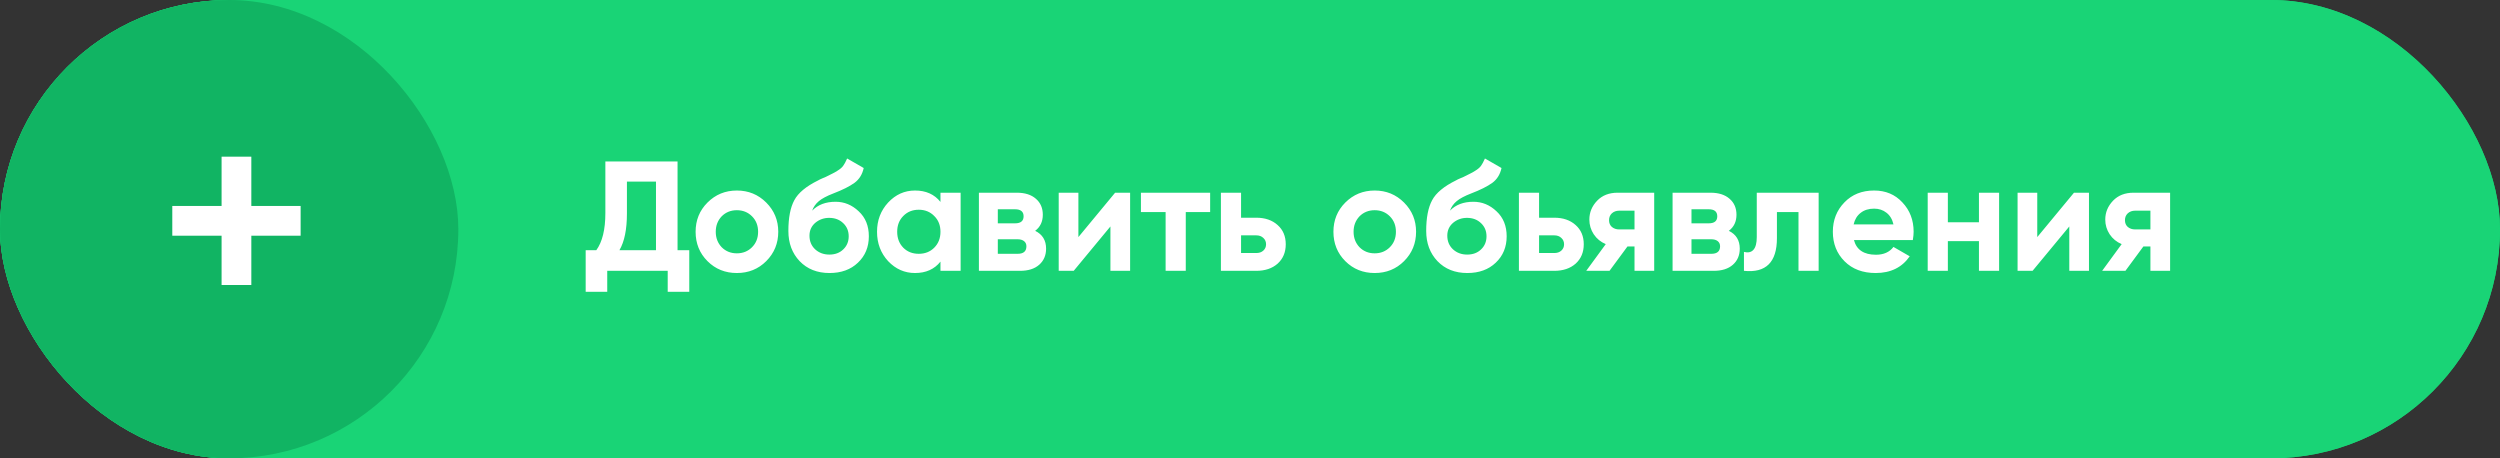 <svg width="240" height="44" viewBox="0 0 240 44" fill="none" xmlns="http://www.w3.org/2000/svg">
<rect x="0" y="0" width="240" height="44" fill="#333333" stroke="none"/>
<rect width="240" height="44" rx="22" fill="#19D476"/>
<rect width="44" height="44" rx="22" fill="#11B463"/>
<path d="M65.045 15.5V24.02H66.17V28.01H64.1V26H58.295V28.01H56.225V24.02H57.245C57.825 23.22 58.115 22.035 58.115 20.465V15.5H65.045ZM59.465 24.02H62.975V17.435H60.185V20.495C60.185 22.025 59.945 23.2 59.465 24.02ZM73.558 25.07C72.798 25.83 71.858 26.21 70.738 26.21C69.618 26.21 68.678 25.83 67.918 25.07C67.158 24.31 66.778 23.37 66.778 22.25C66.778 21.14 67.158 20.205 67.918 19.445C68.688 18.675 69.628 18.29 70.738 18.29C71.848 18.29 72.788 18.675 73.558 19.445C74.328 20.215 74.713 21.15 74.713 22.25C74.713 23.36 74.328 24.3 73.558 25.07ZM69.283 23.735C69.673 24.125 70.158 24.32 70.738 24.32C71.318 24.32 71.803 24.125 72.193 23.735C72.583 23.345 72.778 22.85 72.778 22.25C72.778 21.65 72.583 21.155 72.193 20.765C71.803 20.375 71.318 20.18 70.738 20.18C70.158 20.18 69.673 20.375 69.283 20.765C68.903 21.165 68.713 21.66 68.713 22.25C68.713 22.84 68.903 23.335 69.283 23.735ZM79.629 26.21C78.45 26.21 77.495 25.83 76.764 25.07C76.044 24.31 75.684 23.345 75.684 22.175C75.684 20.905 75.874 19.92 76.254 19.22C76.624 18.52 77.389 17.885 78.549 17.315C78.579 17.295 78.635 17.265 78.715 17.225C78.805 17.185 78.894 17.145 78.984 17.105C79.085 17.065 79.18 17.025 79.269 16.985L79.9 16.67C80.049 16.6 80.21 16.51 80.379 16.4C80.629 16.25 80.814 16.095 80.934 15.935C81.055 15.775 81.184 15.535 81.325 15.215L82.915 16.13C82.784 16.74 82.49 17.215 82.029 17.555C81.559 17.895 80.879 18.235 79.99 18.575C79.37 18.815 78.909 19.06 78.609 19.31C78.309 19.56 78.094 19.865 77.965 20.225C78.514 19.655 79.264 19.37 80.215 19.37C81.055 19.37 81.794 19.675 82.434 20.285C83.085 20.885 83.409 21.685 83.409 22.685C83.409 23.715 83.059 24.56 82.359 25.22C81.669 25.88 80.76 26.21 79.629 26.21ZM79.6 20.915C79.1 20.915 78.659 21.07 78.279 21.38C77.9 21.7 77.71 22.115 77.71 22.625C77.71 23.155 77.889 23.59 78.249 23.93C78.62 24.27 79.075 24.44 79.615 24.44C80.165 24.44 80.609 24.275 80.95 23.945C81.299 23.615 81.475 23.195 81.475 22.685C81.475 22.175 81.299 21.755 80.95 21.425C80.6 21.085 80.15 20.915 79.6 20.915ZM90.285 19.385V18.5H92.22V26H90.285V25.115C89.705 25.845 88.89 26.21 87.84 26.21C86.84 26.21 85.98 25.83 85.26 25.07C84.55 24.3 84.195 23.36 84.195 22.25C84.195 21.15 84.55 20.215 85.26 19.445C85.98 18.675 86.84 18.29 87.84 18.29C88.89 18.29 89.705 18.655 90.285 19.385ZM86.715 23.78C87.105 24.17 87.6 24.365 88.2 24.365C88.8 24.365 89.295 24.17 89.685 23.78C90.085 23.38 90.285 22.87 90.285 22.25C90.285 21.63 90.085 21.125 89.685 20.735C89.295 20.335 88.8 20.135 88.2 20.135C87.6 20.135 87.105 20.335 86.715 20.735C86.325 21.125 86.13 21.63 86.13 22.25C86.13 22.87 86.325 23.38 86.715 23.78ZM99.375 22.16C100.075 22.5 100.425 23.07 100.425 23.87C100.425 24.51 100.205 25.025 99.765 25.415C99.325 25.805 98.71 26 97.92 26H93.975V18.5H97.62C98.4 18.5 99.01 18.695 99.45 19.085C99.89 19.465 100.11 19.975 100.11 20.615C100.11 21.275 99.865 21.79 99.375 22.16ZM97.44 20.09H95.79V21.44H97.44C97.99 21.44 98.265 21.215 98.265 20.765C98.265 20.315 97.99 20.09 97.44 20.09ZM95.79 24.365H97.695C98.255 24.365 98.535 24.125 98.535 23.645C98.535 23.435 98.46 23.27 98.31 23.15C98.16 23.03 97.955 22.97 97.695 22.97H95.79V24.365ZM103.526 22.76L107.051 18.5H108.491V26H106.601V21.74L103.076 26H101.636V18.5H103.526V22.76ZM109.529 18.5H116.174V20.36H113.834V26H111.899V20.36H109.529V18.5ZM119.142 20.9H120.597C121.447 20.9 122.132 21.135 122.652 21.605C123.172 22.065 123.432 22.68 123.432 23.45C123.432 24.22 123.172 24.84 122.652 25.31C122.132 25.77 121.447 26 120.597 26H117.207V18.5H119.142V20.9ZM119.142 24.29H120.612C120.882 24.29 121.102 24.215 121.272 24.065C121.452 23.905 121.542 23.7 121.542 23.45C121.542 23.2 121.452 22.995 121.272 22.835C121.102 22.675 120.882 22.595 120.612 22.595H119.142V24.29ZM134.789 25.07C134.029 25.83 133.089 26.21 131.969 26.21C130.849 26.21 129.909 25.83 129.149 25.07C128.389 24.31 128.009 23.37 128.009 22.25C128.009 21.14 128.389 20.205 129.149 19.445C129.919 18.675 130.859 18.29 131.969 18.29C133.079 18.29 134.019 18.675 134.789 19.445C135.559 20.215 135.944 21.15 135.944 22.25C135.944 23.36 135.559 24.3 134.789 25.07ZM130.514 23.735C130.904 24.125 131.389 24.32 131.969 24.32C132.549 24.32 133.034 24.125 133.424 23.735C133.814 23.345 134.009 22.85 134.009 22.25C134.009 21.65 133.814 21.155 133.424 20.765C133.034 20.375 132.549 20.18 131.969 20.18C131.389 20.18 130.904 20.375 130.514 20.765C130.134 21.165 129.944 21.66 129.944 22.25C129.944 22.84 130.134 23.335 130.514 23.735ZM140.86 26.21C139.68 26.21 138.725 25.83 137.995 25.07C137.275 24.31 136.915 23.345 136.915 22.175C136.915 20.905 137.105 19.92 137.485 19.22C137.855 18.52 138.62 17.885 139.78 17.315C139.81 17.295 139.865 17.265 139.945 17.225C140.035 17.185 140.125 17.145 140.215 17.105C140.315 17.065 140.41 17.025 140.5 16.985L141.13 16.67C141.28 16.6 141.44 16.51 141.61 16.4C141.86 16.25 142.045 16.095 142.165 15.935C142.285 15.775 142.415 15.535 142.555 15.215L144.145 16.13C144.015 16.74 143.72 17.215 143.26 17.555C142.79 17.895 142.11 18.235 141.22 18.575C140.6 18.815 140.14 19.06 139.84 19.31C139.54 19.56 139.325 19.865 139.195 20.225C139.745 19.655 140.495 19.37 141.445 19.37C142.285 19.37 143.025 19.675 143.665 20.285C144.315 20.885 144.64 21.685 144.64 22.685C144.64 23.715 144.29 24.56 143.59 25.22C142.9 25.88 141.99 26.21 140.86 26.21ZM140.83 20.915C140.33 20.915 139.89 21.07 139.51 21.38C139.13 21.7 138.94 22.115 138.94 22.625C138.94 23.155 139.12 23.59 139.48 23.93C139.85 24.27 140.305 24.44 140.845 24.44C141.395 24.44 141.84 24.275 142.18 23.945C142.53 23.615 142.705 23.195 142.705 22.685C142.705 22.175 142.53 21.755 142.18 21.425C141.83 21.085 141.38 20.915 140.83 20.915ZM147.751 20.9H149.206C150.056 20.9 150.741 21.135 151.261 21.605C151.781 22.065 152.041 22.68 152.041 23.45C152.041 24.22 151.781 24.84 151.261 25.31C150.741 25.77 150.056 26 149.206 26H145.816V18.5H147.751V20.9ZM147.751 24.29H149.221C149.491 24.29 149.711 24.215 149.881 24.065C150.061 23.905 150.151 23.7 150.151 23.45C150.151 23.2 150.061 22.995 149.881 22.835C149.711 22.675 149.491 22.595 149.221 22.595H147.751V24.29ZM155.293 18.5H158.803V26H156.913V23.66H156.238L154.513 26H152.278L154.153 23.435C153.673 23.235 153.288 22.92 152.998 22.49C152.718 22.06 152.578 21.59 152.578 21.08C152.578 20.39 152.828 19.785 153.328 19.265C153.818 18.755 154.473 18.5 155.293 18.5ZM156.913 20.225H155.443C155.163 20.225 154.928 20.31 154.738 20.48C154.558 20.65 154.468 20.87 154.468 21.14C154.468 21.41 154.558 21.625 154.738 21.785C154.928 21.945 155.163 22.025 155.443 22.025H156.913V20.225ZM165.967 22.16C166.667 22.5 167.017 23.07 167.017 23.87C167.017 24.51 166.797 25.025 166.357 25.415C165.917 25.805 165.302 26 164.512 26H160.567V18.5H164.212C164.992 18.5 165.602 18.695 166.042 19.085C166.482 19.465 166.702 19.975 166.702 20.615C166.702 21.275 166.457 21.79 165.967 22.16ZM164.032 20.09H162.382V21.44H164.032C164.582 21.44 164.857 21.215 164.857 20.765C164.857 20.315 164.582 20.09 164.032 20.09ZM162.382 24.365H164.287C164.847 24.365 165.127 24.125 165.127 23.645C165.127 23.435 165.052 23.27 164.902 23.15C164.752 23.03 164.547 22.97 164.287 22.97H162.382V24.365ZM168.65 18.5H174.59V26H172.655V20.36H170.585V22.865C170.585 25.175 169.53 26.22 167.42 26V24.185C167.82 24.285 168.125 24.215 168.335 23.975C168.545 23.735 168.65 23.33 168.65 22.76V18.5ZM183.633 23.045H177.978C178.228 23.985 178.933 24.455 180.093 24.455C180.833 24.455 181.393 24.205 181.773 23.705L183.333 24.605C182.593 25.675 181.503 26.21 180.063 26.21C178.823 26.21 177.828 25.835 177.078 25.085C176.328 24.335 175.953 23.39 175.953 22.25C175.953 21.13 176.323 20.19 177.063 19.43C177.793 18.67 178.743 18.29 179.913 18.29C181.023 18.29 181.928 18.67 182.628 19.43C183.348 20.19 183.708 21.13 183.708 22.25C183.708 22.46 183.683 22.725 183.633 23.045ZM177.948 21.545H181.773C181.663 21.055 181.438 20.68 181.098 20.42C180.768 20.16 180.373 20.03 179.913 20.03C179.393 20.03 178.963 20.165 178.623 20.435C178.283 20.695 178.058 21.065 177.948 21.545ZM189.979 21.335V18.5H191.914V26H189.979V23.15H186.994V26H185.059V18.5H186.994V21.335H189.979ZM195.577 22.76L199.102 18.5H200.542V26H198.652V21.74L195.127 26H193.687V18.5H195.577V22.76ZM204.82 18.5H208.33V26H206.44V23.66H205.765L204.04 26H201.805L203.68 23.435C203.2 23.235 202.815 22.92 202.525 22.49C202.245 22.06 202.105 21.59 202.105 21.08C202.105 20.39 202.355 19.785 202.855 19.265C203.345 18.755 204 18.5 204.82 18.5ZM206.44 20.225H204.97C204.69 20.225 204.455 20.31 204.265 20.48C204.085 20.65 203.995 20.87 203.995 21.14C203.995 21.41 204.085 21.625 204.265 21.785C204.455 21.945 204.69 22.025 204.97 22.025H206.44V20.225Z" fill="white"/>
<path d="M24.128 19.772H28.86V22.628H24.128V27.36H21.272V22.628H16.54V19.772H21.272V15.04H24.128V19.772Z" fill="white"/>
<rect width="240" height="44" rx="22" fill="#19D476"/>
<rect width="44" height="44" rx="22" fill="#11B463"/>
<path d="M65.045 15.5V24.02H66.17V28.01H64.1V26H58.295V28.01H56.225V24.02H57.245C57.825 23.22 58.115 22.035 58.115 20.465V15.5H65.045ZM59.465 24.02H62.975V17.435H60.185V20.495C60.185 22.025 59.945 23.2 59.465 24.02ZM73.558 25.07C72.798 25.83 71.858 26.21 70.738 26.21C69.618 26.21 68.678 25.83 67.918 25.07C67.158 24.31 66.778 23.37 66.778 22.25C66.778 21.14 67.158 20.205 67.918 19.445C68.688 18.675 69.628 18.29 70.738 18.29C71.848 18.29 72.788 18.675 73.558 19.445C74.328 20.215 74.713 21.15 74.713 22.25C74.713 23.36 74.328 24.3 73.558 25.07ZM69.283 23.735C69.673 24.125 70.158 24.32 70.738 24.32C71.318 24.32 71.803 24.125 72.193 23.735C72.583 23.345 72.778 22.85 72.778 22.25C72.778 21.65 72.583 21.155 72.193 20.765C71.803 20.375 71.318 20.18 70.738 20.18C70.158 20.18 69.673 20.375 69.283 20.765C68.903 21.165 68.713 21.66 68.713 22.25C68.713 22.84 68.903 23.335 69.283 23.735ZM79.629 26.21C78.45 26.21 77.495 25.83 76.764 25.07C76.044 24.31 75.684 23.345 75.684 22.175C75.684 20.905 75.874 19.92 76.254 19.22C76.624 18.52 77.389 17.885 78.549 17.315C78.579 17.295 78.635 17.265 78.715 17.225C78.805 17.185 78.894 17.145 78.984 17.105C79.085 17.065 79.18 17.025 79.269 16.985L79.9 16.67C80.049 16.6 80.21 16.51 80.379 16.4C80.629 16.25 80.814 16.095 80.934 15.935C81.055 15.775 81.184 15.535 81.325 15.215L82.915 16.13C82.784 16.74 82.49 17.215 82.029 17.555C81.559 17.895 80.879 18.235 79.99 18.575C79.37 18.815 78.909 19.06 78.609 19.31C78.309 19.56 78.094 19.865 77.965 20.225C78.514 19.655 79.264 19.37 80.215 19.37C81.055 19.37 81.794 19.675 82.434 20.285C83.085 20.885 83.409 21.685 83.409 22.685C83.409 23.715 83.059 24.56 82.359 25.22C81.669 25.88 80.76 26.21 79.629 26.21ZM79.6 20.915C79.1 20.915 78.659 21.07 78.279 21.38C77.9 21.7 77.71 22.115 77.71 22.625C77.71 23.155 77.889 23.59 78.249 23.93C78.62 24.27 79.075 24.44 79.615 24.44C80.165 24.44 80.609 24.275 80.95 23.945C81.299 23.615 81.475 23.195 81.475 22.685C81.475 22.175 81.299 21.755 80.95 21.425C80.6 21.085 80.15 20.915 79.6 20.915ZM90.285 19.385V18.5H92.22V26H90.285V25.115C89.705 25.845 88.89 26.21 87.84 26.21C86.84 26.21 85.98 25.83 85.26 25.07C84.55 24.3 84.195 23.36 84.195 22.25C84.195 21.15 84.55 20.215 85.26 19.445C85.98 18.675 86.84 18.29 87.84 18.29C88.89 18.29 89.705 18.655 90.285 19.385ZM86.715 23.78C87.105 24.17 87.6 24.365 88.2 24.365C88.8 24.365 89.295 24.17 89.685 23.78C90.085 23.38 90.285 22.87 90.285 22.25C90.285 21.63 90.085 21.125 89.685 20.735C89.295 20.335 88.8 20.135 88.2 20.135C87.6 20.135 87.105 20.335 86.715 20.735C86.325 21.125 86.13 21.63 86.13 22.25C86.13 22.87 86.325 23.38 86.715 23.78ZM99.375 22.16C100.075 22.5 100.425 23.07 100.425 23.87C100.425 24.51 100.205 25.025 99.765 25.415C99.325 25.805 98.71 26 97.92 26H93.975V18.5H97.62C98.4 18.5 99.01 18.695 99.45 19.085C99.89 19.465 100.11 19.975 100.11 20.615C100.11 21.275 99.865 21.79 99.375 22.16ZM97.44 20.09H95.79V21.44H97.44C97.99 21.44 98.265 21.215 98.265 20.765C98.265 20.315 97.99 20.09 97.44 20.09ZM95.79 24.365H97.695C98.255 24.365 98.535 24.125 98.535 23.645C98.535 23.435 98.46 23.27 98.31 23.15C98.16 23.03 97.955 22.97 97.695 22.97H95.79V24.365ZM103.526 22.76L107.051 18.5H108.491V26H106.601V21.74L103.076 26H101.636V18.5H103.526V22.76ZM109.529 18.5H116.174V20.36H113.834V26H111.899V20.36H109.529V18.5ZM119.142 20.9H120.597C121.447 20.9 122.132 21.135 122.652 21.605C123.172 22.065 123.432 22.68 123.432 23.45C123.432 24.22 123.172 24.84 122.652 25.31C122.132 25.77 121.447 26 120.597 26H117.207V18.5H119.142V20.9ZM119.142 24.29H120.612C120.882 24.29 121.102 24.215 121.272 24.065C121.452 23.905 121.542 23.7 121.542 23.45C121.542 23.2 121.452 22.995 121.272 22.835C121.102 22.675 120.882 22.595 120.612 22.595H119.142V24.29ZM134.789 25.07C134.029 25.83 133.089 26.21 131.969 26.21C130.849 26.21 129.909 25.83 129.149 25.07C128.389 24.31 128.009 23.37 128.009 22.25C128.009 21.14 128.389 20.205 129.149 19.445C129.919 18.675 130.859 18.29 131.969 18.29C133.079 18.29 134.019 18.675 134.789 19.445C135.559 20.215 135.944 21.15 135.944 22.25C135.944 23.36 135.559 24.3 134.789 25.07ZM130.514 23.735C130.904 24.125 131.389 24.32 131.969 24.32C132.549 24.32 133.034 24.125 133.424 23.735C133.814 23.345 134.009 22.85 134.009 22.25C134.009 21.65 133.814 21.155 133.424 20.765C133.034 20.375 132.549 20.18 131.969 20.18C131.389 20.18 130.904 20.375 130.514 20.765C130.134 21.165 129.944 21.66 129.944 22.25C129.944 22.84 130.134 23.335 130.514 23.735ZM140.86 26.21C139.68 26.21 138.725 25.83 137.995 25.07C137.275 24.31 136.915 23.345 136.915 22.175C136.915 20.905 137.105 19.92 137.485 19.22C137.855 18.52 138.62 17.885 139.78 17.315C139.81 17.295 139.865 17.265 139.945 17.225C140.035 17.185 140.125 17.145 140.215 17.105C140.315 17.065 140.41 17.025 140.5 16.985L141.13 16.67C141.28 16.6 141.44 16.51 141.61 16.4C141.86 16.25 142.045 16.095 142.165 15.935C142.285 15.775 142.415 15.535 142.555 15.215L144.145 16.13C144.015 16.74 143.72 17.215 143.26 17.555C142.79 17.895 142.11 18.235 141.22 18.575C140.6 18.815 140.14 19.06 139.84 19.31C139.54 19.56 139.325 19.865 139.195 20.225C139.745 19.655 140.495 19.37 141.445 19.37C142.285 19.37 143.025 19.675 143.665 20.285C144.315 20.885 144.64 21.685 144.64 22.685C144.64 23.715 144.29 24.56 143.59 25.22C142.9 25.88 141.99 26.21 140.86 26.21ZM140.83 20.915C140.33 20.915 139.89 21.07 139.51 21.38C139.13 21.7 138.94 22.115 138.94 22.625C138.94 23.155 139.12 23.59 139.48 23.93C139.85 24.27 140.305 24.44 140.845 24.44C141.395 24.44 141.84 24.275 142.18 23.945C142.53 23.615 142.705 23.195 142.705 22.685C142.705 22.175 142.53 21.755 142.18 21.425C141.83 21.085 141.38 20.915 140.83 20.915ZM147.751 20.9H149.206C150.056 20.9 150.741 21.135 151.261 21.605C151.781 22.065 152.041 22.68 152.041 23.45C152.041 24.22 151.781 24.84 151.261 25.31C150.741 25.77 150.056 26 149.206 26H145.816V18.5H147.751V20.9ZM147.751 24.29H149.221C149.491 24.29 149.711 24.215 149.881 24.065C150.061 23.905 150.151 23.7 150.151 23.45C150.151 23.2 150.061 22.995 149.881 22.835C149.711 22.675 149.491 22.595 149.221 22.595H147.751V24.29ZM155.293 18.5H158.803V26H156.913V23.66H156.238L154.513 26H152.278L154.153 23.435C153.673 23.235 153.288 22.92 152.998 22.49C152.718 22.06 152.578 21.59 152.578 21.08C152.578 20.39 152.828 19.785 153.328 19.265C153.818 18.755 154.473 18.5 155.293 18.5ZM156.913 20.225H155.443C155.163 20.225 154.928 20.31 154.738 20.48C154.558 20.65 154.468 20.87 154.468 21.14C154.468 21.41 154.558 21.625 154.738 21.785C154.928 21.945 155.163 22.025 155.443 22.025H156.913V20.225ZM165.967 22.16C166.667 22.5 167.017 23.07 167.017 23.87C167.017 24.51 166.797 25.025 166.357 25.415C165.917 25.805 165.302 26 164.512 26H160.567V18.5H164.212C164.992 18.5 165.602 18.695 166.042 19.085C166.482 19.465 166.702 19.975 166.702 20.615C166.702 21.275 166.457 21.79 165.967 22.16ZM164.032 20.09H162.382V21.44H164.032C164.582 21.44 164.857 21.215 164.857 20.765C164.857 20.315 164.582 20.09 164.032 20.09ZM162.382 24.365H164.287C164.847 24.365 165.127 24.125 165.127 23.645C165.127 23.435 165.052 23.27 164.902 23.15C164.752 23.03 164.547 22.97 164.287 22.97H162.382V24.365ZM168.65 18.5H174.59V26H172.655V20.36H170.585V22.865C170.585 25.175 169.53 26.22 167.42 26V24.185C167.82 24.285 168.125 24.215 168.335 23.975C168.545 23.735 168.65 23.33 168.65 22.76V18.5ZM183.633 23.045H177.978C178.228 23.985 178.933 24.455 180.093 24.455C180.833 24.455 181.393 24.205 181.773 23.705L183.333 24.605C182.593 25.675 181.503 26.21 180.063 26.21C178.823 26.21 177.828 25.835 177.078 25.085C176.328 24.335 175.953 23.39 175.953 22.25C175.953 21.13 176.323 20.19 177.063 19.43C177.793 18.67 178.743 18.29 179.913 18.29C181.023 18.29 181.928 18.67 182.628 19.43C183.348 20.19 183.708 21.13 183.708 22.25C183.708 22.46 183.683 22.725 183.633 23.045ZM177.948 21.545H181.773C181.663 21.055 181.438 20.68 181.098 20.42C180.768 20.16 180.373 20.03 179.913 20.03C179.393 20.03 178.963 20.165 178.623 20.435C178.283 20.695 178.058 21.065 177.948 21.545ZM189.979 21.335V18.5H191.914V26H189.979V23.15H186.994V26H185.059V18.5H186.994V21.335H189.979ZM195.577 22.76L199.102 18.5H200.542V26H198.652V21.74L195.127 26H193.687V18.5H195.577V22.76ZM204.82 18.5H208.33V26H206.44V23.66H205.765L204.04 26H201.805L203.68 23.435C203.2 23.235 202.815 22.92 202.525 22.49C202.245 22.06 202.105 21.59 202.105 21.08C202.105 20.39 202.355 19.785 202.855 19.265C203.345 18.755 204 18.5 204.82 18.5ZM206.44 20.225H204.97C204.69 20.225 204.455 20.31 204.265 20.48C204.085 20.65 203.995 20.87 203.995 21.14C203.995 21.41 204.085 21.625 204.265 21.785C204.455 21.945 204.69 22.025 204.97 22.025H206.44V20.225Z" fill="white"/>
<path d="M24.128 19.772H28.86V22.628H24.128V27.36H21.272V22.628H16.54V19.772H21.272V15.04H24.128V19.772Z" fill="white"/>
</svg>
